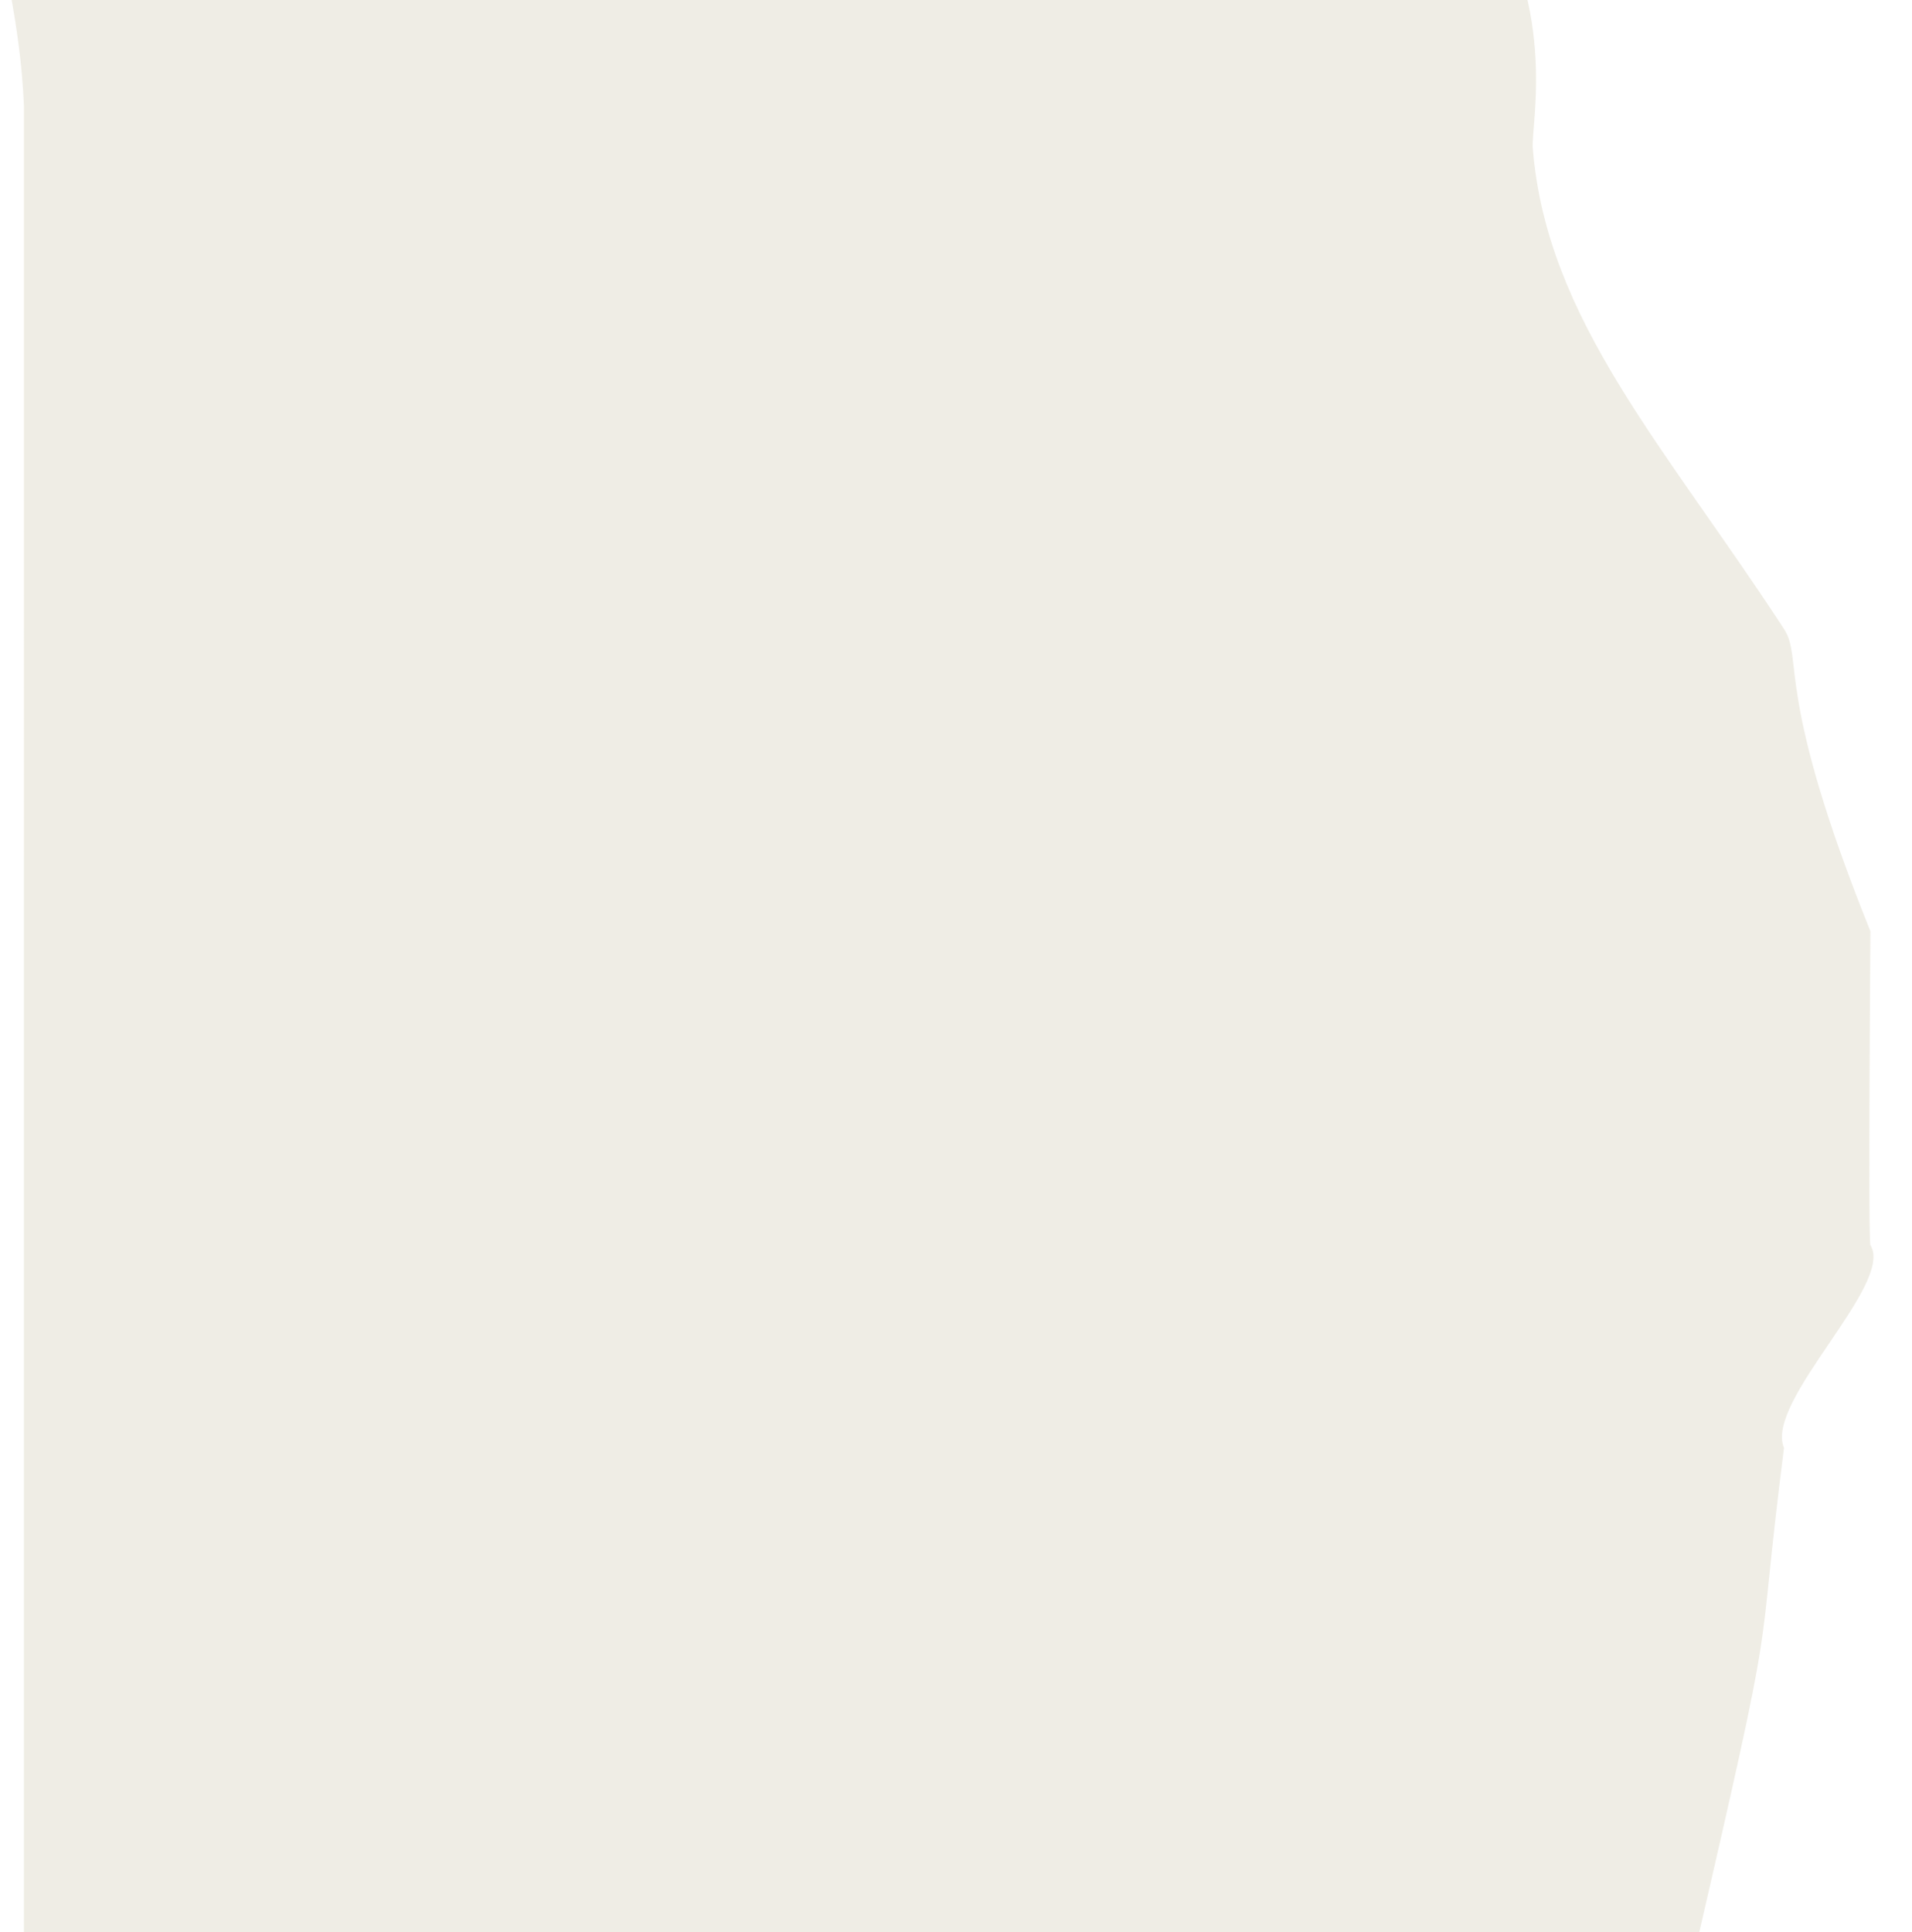 <svg width="959" height="969" viewBox="0 0 959 969" fill="none" xmlns="http://www.w3.org/2000/svg">
<g filter="url(#filter0_f_366_1334)">
<path d="M12.001 988.752C12.001 988.752 12.001 796.463 12.001 429.893C12.001 241.089 12 277.141 12 52.867C5.16 -109.214 -124.84 -191.707 364 -181.25C827.708 -171.331 766.785 49.558 768.795 74.36C775.762 160.473 834.896 223.611 894.795 315.448C904.623 330.516 889.954 347.4 938.142 467.072C938.142 467.072 936.956 622.614 938.142 624.506C950.367 644.02 884.903 702.838 894.795 726.169C879.295 848.166 894.041 788.362 847.795 988.752H12.001Z" fill="#E9E6DA" fill-opacity="0.7"/>
</g>
<defs>
<filter id="filter0_f_366_1334" x="-27.655" y="-201.135" width="986.325" height="1208.89" filterUnits="userSpaceOnUse" color-interpolation-filters="sRGB">
<feFlood flood-opacity="0" result="BackgroundImageFix"/>
<feBlend mode="normal" in="SourceGraphic" in2="BackgroundImageFix" result="shape"/>
<feGaussianBlur stdDeviation="9.5" result="effect1_foregroundBlur_366_1334"/>
</filter>
</defs>
</svg>
